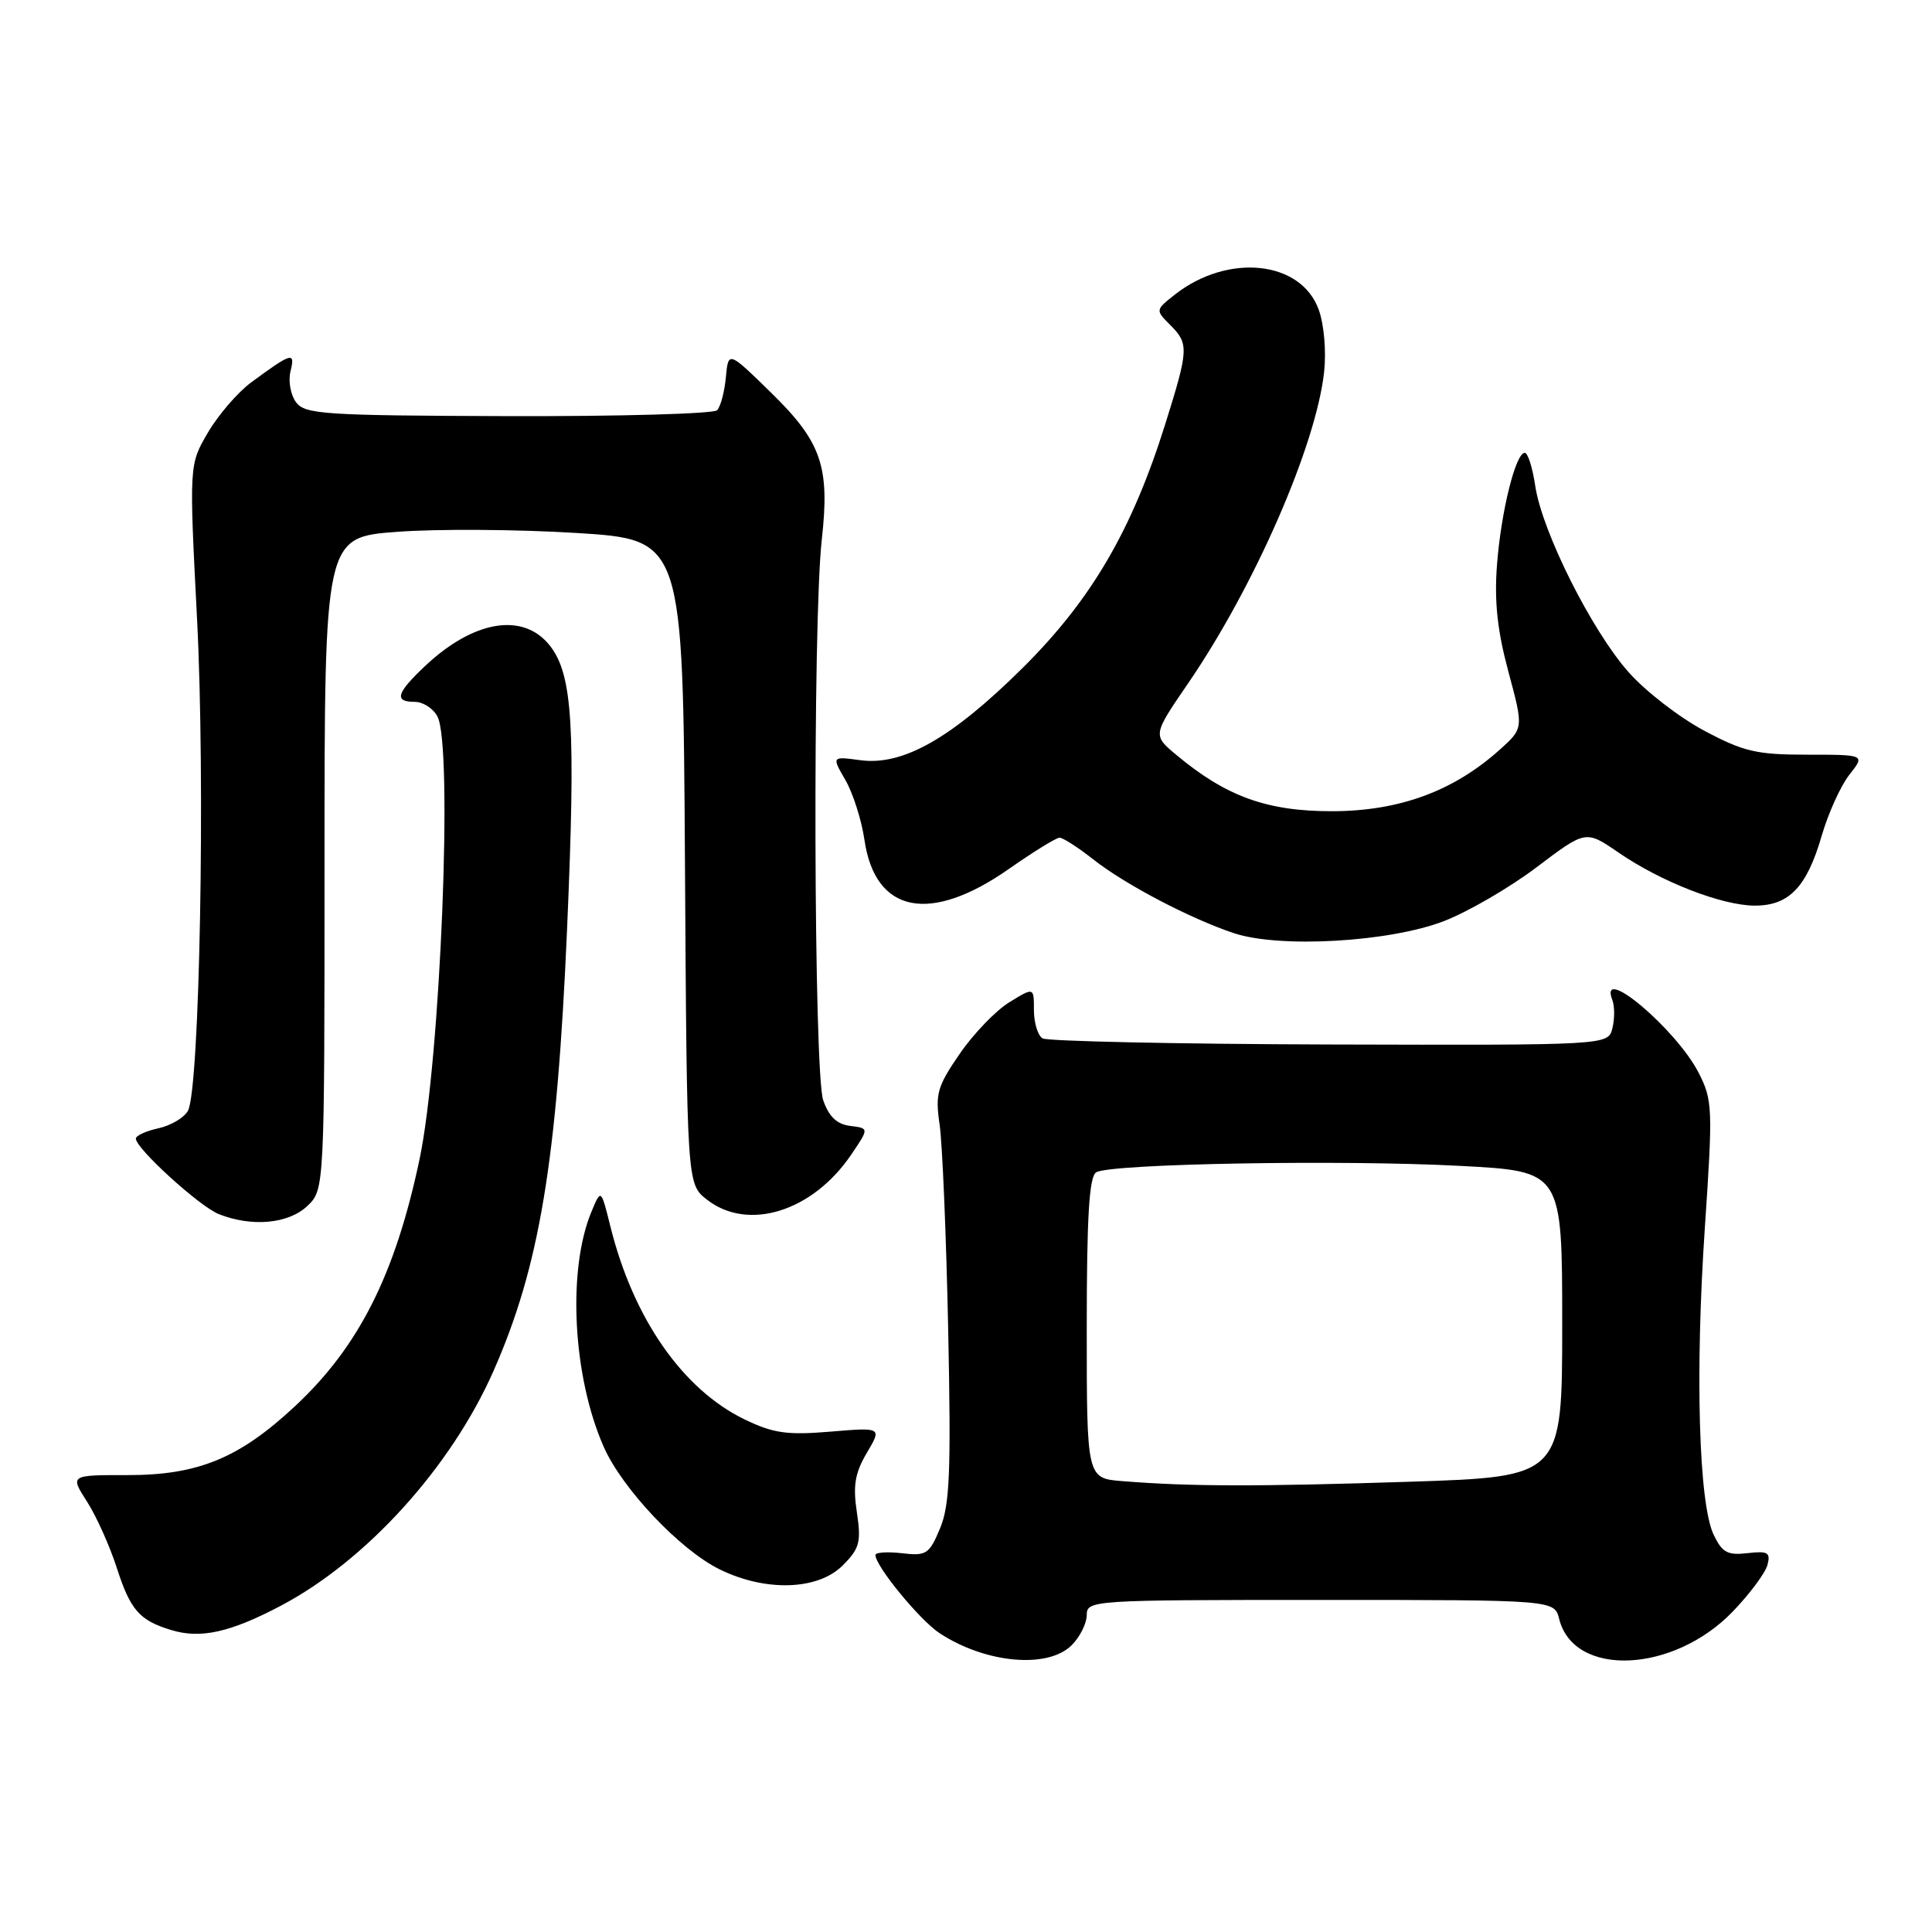 <?xml version="1.0" encoding="UTF-8" standalone="no"?>
<!DOCTYPE svg PUBLIC "-//W3C//DTD SVG 1.1//EN" "http://www.w3.org/Graphics/SVG/1.1/DTD/svg11.dtd" >
<svg xmlns="http://www.w3.org/2000/svg" xmlns:xlink="http://www.w3.org/1999/xlink" version="1.1" viewBox="0 0 256 256">
 <g >
 <path fill="currentColor"
d=" M 142.00 218.00 C 143.10 216.90 144.00 215.10 144.00 214.00 C 144.00 212.04 144.67 212.00 174.98 212.00 C 205.96 212.00 205.96 212.00 206.60 214.52 C 208.54 222.29 221.71 221.73 229.60 213.54 C 231.85 211.20 233.92 208.42 234.20 207.36 C 234.63 205.71 234.25 205.49 231.55 205.80 C 228.90 206.11 228.19 205.72 227.06 203.34 C 225.09 199.19 224.60 181.84 225.90 162.71 C 226.97 146.87 226.93 145.78 225.09 142.17 C 222.14 136.39 211.77 127.63 213.64 132.50 C 213.96 133.33 213.96 135.02 213.65 136.25 C 213.09 138.50 213.09 138.50 176.18 138.40 C 155.89 138.34 138.77 137.97 138.14 137.59 C 137.51 137.20 137.00 135.51 137.00 133.84 C 137.00 130.80 137.00 130.80 133.75 132.80 C 131.96 133.89 129.00 136.97 127.17 139.63 C 124.19 143.96 123.91 144.95 124.50 148.99 C 124.87 151.47 125.38 163.70 125.64 176.16 C 126.03 195.10 125.85 199.42 124.56 202.52 C 123.13 205.94 122.75 206.19 119.51 205.81 C 117.58 205.59 116.00 205.69 116.00 206.05 C 116.00 207.52 121.90 214.71 124.52 216.42 C 130.61 220.41 138.85 221.15 142.00 218.00 Z  M 37.21 212.77 C 48.53 206.80 59.73 194.45 65.37 181.71 C 71.48 167.88 73.80 153.96 75.14 123.10 C 76.30 96.31 75.88 89.39 72.86 85.55 C 69.34 81.08 62.74 82.17 56.25 88.32 C 52.51 91.86 52.20 93.00 54.96 93.00 C 56.05 93.00 57.40 93.87 57.96 94.93 C 60.05 98.82 58.36 140.50 55.59 153.62 C 52.36 168.90 47.55 178.44 39.10 186.32 C 31.70 193.23 26.24 195.47 16.88 195.46 C 9.27 195.45 9.27 195.45 11.53 198.97 C 12.77 200.91 14.53 204.83 15.45 207.67 C 17.27 213.34 18.46 214.71 22.69 215.99 C 26.58 217.18 30.52 216.30 37.21 212.77 Z  M 111.65 207.44 C 113.91 205.18 114.13 204.35 113.54 200.39 C 113.00 196.85 113.29 195.18 114.86 192.51 C 116.86 189.13 116.86 189.13 110.03 189.70 C 104.28 190.18 102.48 189.92 98.66 188.08 C 90.45 184.10 83.91 174.70 80.88 162.51 C 79.64 157.52 79.64 157.52 78.39 160.51 C 75.15 168.23 75.88 182.39 80.00 191.72 C 82.44 197.25 90.08 205.34 95.32 207.93 C 101.40 210.94 108.36 210.73 111.65 207.44 Z  M 40.69 159.83 C 43.00 157.65 43.00 157.65 43.00 114.42 C 43.00 71.19 43.00 71.19 52.62 70.47 C 57.91 70.07 68.59 70.14 76.37 70.62 C 90.50 71.50 90.50 71.50 90.76 114.19 C 91.02 156.87 91.02 156.87 93.65 158.94 C 99.10 163.22 107.68 160.55 112.80 152.98 C 115.16 149.50 115.16 149.50 112.66 149.19 C 110.89 148.97 109.84 147.97 109.08 145.79 C 107.82 142.17 107.67 82.39 108.89 71.50 C 109.98 61.80 108.85 58.55 102.14 52.00 C 96.51 46.50 96.51 46.50 96.18 50.00 C 96.00 51.92 95.48 53.89 95.02 54.36 C 94.56 54.83 82.10 55.18 67.34 55.14 C 42.85 55.06 40.40 54.90 39.21 53.28 C 38.50 52.30 38.17 50.45 38.50 49.17 C 39.15 46.56 38.65 46.71 33.27 50.68 C 31.50 51.99 28.92 54.98 27.55 57.32 C 25.06 61.57 25.06 61.57 26.11 82.03 C 27.22 103.43 26.46 144.25 24.91 147.17 C 24.42 148.09 22.66 149.13 21.01 149.50 C 19.35 149.86 18.00 150.48 18.00 150.87 C 18.00 152.18 26.46 159.88 29.00 160.88 C 33.36 162.61 38.19 162.17 40.69 159.83 Z  M 191.33 122.05 C 194.54 120.81 200.08 117.59 203.64 114.89 C 210.12 109.99 210.12 109.99 214.45 112.96 C 220.10 116.85 228.19 120.00 232.54 120.00 C 237.06 120.00 239.41 117.54 241.38 110.76 C 242.25 107.76 243.90 104.12 245.05 102.66 C 247.15 100.00 247.15 100.00 239.46 100.00 C 232.75 100.00 231.03 99.60 225.82 96.82 C 222.54 95.08 218.03 91.59 215.80 89.07 C 210.91 83.56 204.34 70.47 203.43 64.40 C 203.07 61.98 202.45 60.00 202.04 60.00 C 200.83 60.00 198.90 67.77 198.36 74.83 C 197.99 79.69 198.40 83.54 199.87 89.00 C 201.89 96.50 201.89 96.50 198.70 99.36 C 192.57 104.85 185.39 107.48 176.50 107.49 C 167.88 107.50 162.47 105.54 155.87 100.03 C 152.73 97.41 152.73 97.41 157.44 90.53 C 166.22 77.71 174.37 59.07 175.45 49.31 C 175.75 46.57 175.45 43.01 174.74 41.04 C 172.40 34.52 162.71 33.51 155.67 39.04 C 153.10 41.07 153.09 41.09 155.04 43.04 C 157.55 45.55 157.52 46.25 154.40 56.20 C 149.98 70.29 144.60 79.48 135.51 88.50 C 126.10 97.82 119.66 101.49 114.00 100.73 C 110.20 100.22 110.20 100.22 112.02 103.36 C 113.02 105.09 114.16 108.65 114.54 111.27 C 115.96 121.03 123.22 122.48 133.74 115.10 C 136.96 112.85 139.95 111.00 140.40 111.00 C 140.85 111.00 142.85 112.29 144.86 113.87 C 149.08 117.20 157.75 121.74 163.50 123.65 C 169.57 125.67 184.15 124.83 191.33 122.05 Z  M 148.75 196.26 C 144.00 195.89 144.00 195.89 144.00 176.00 C 144.00 161.18 144.32 155.92 145.25 155.34 C 147.07 154.19 177.96 153.65 193.57 154.49 C 207.00 155.20 207.00 155.20 207.00 175.44 C 207.00 195.68 207.00 195.68 186.75 196.34 C 166.57 196.99 157.76 196.98 148.75 196.26 Z "/>
</g>
</svg>